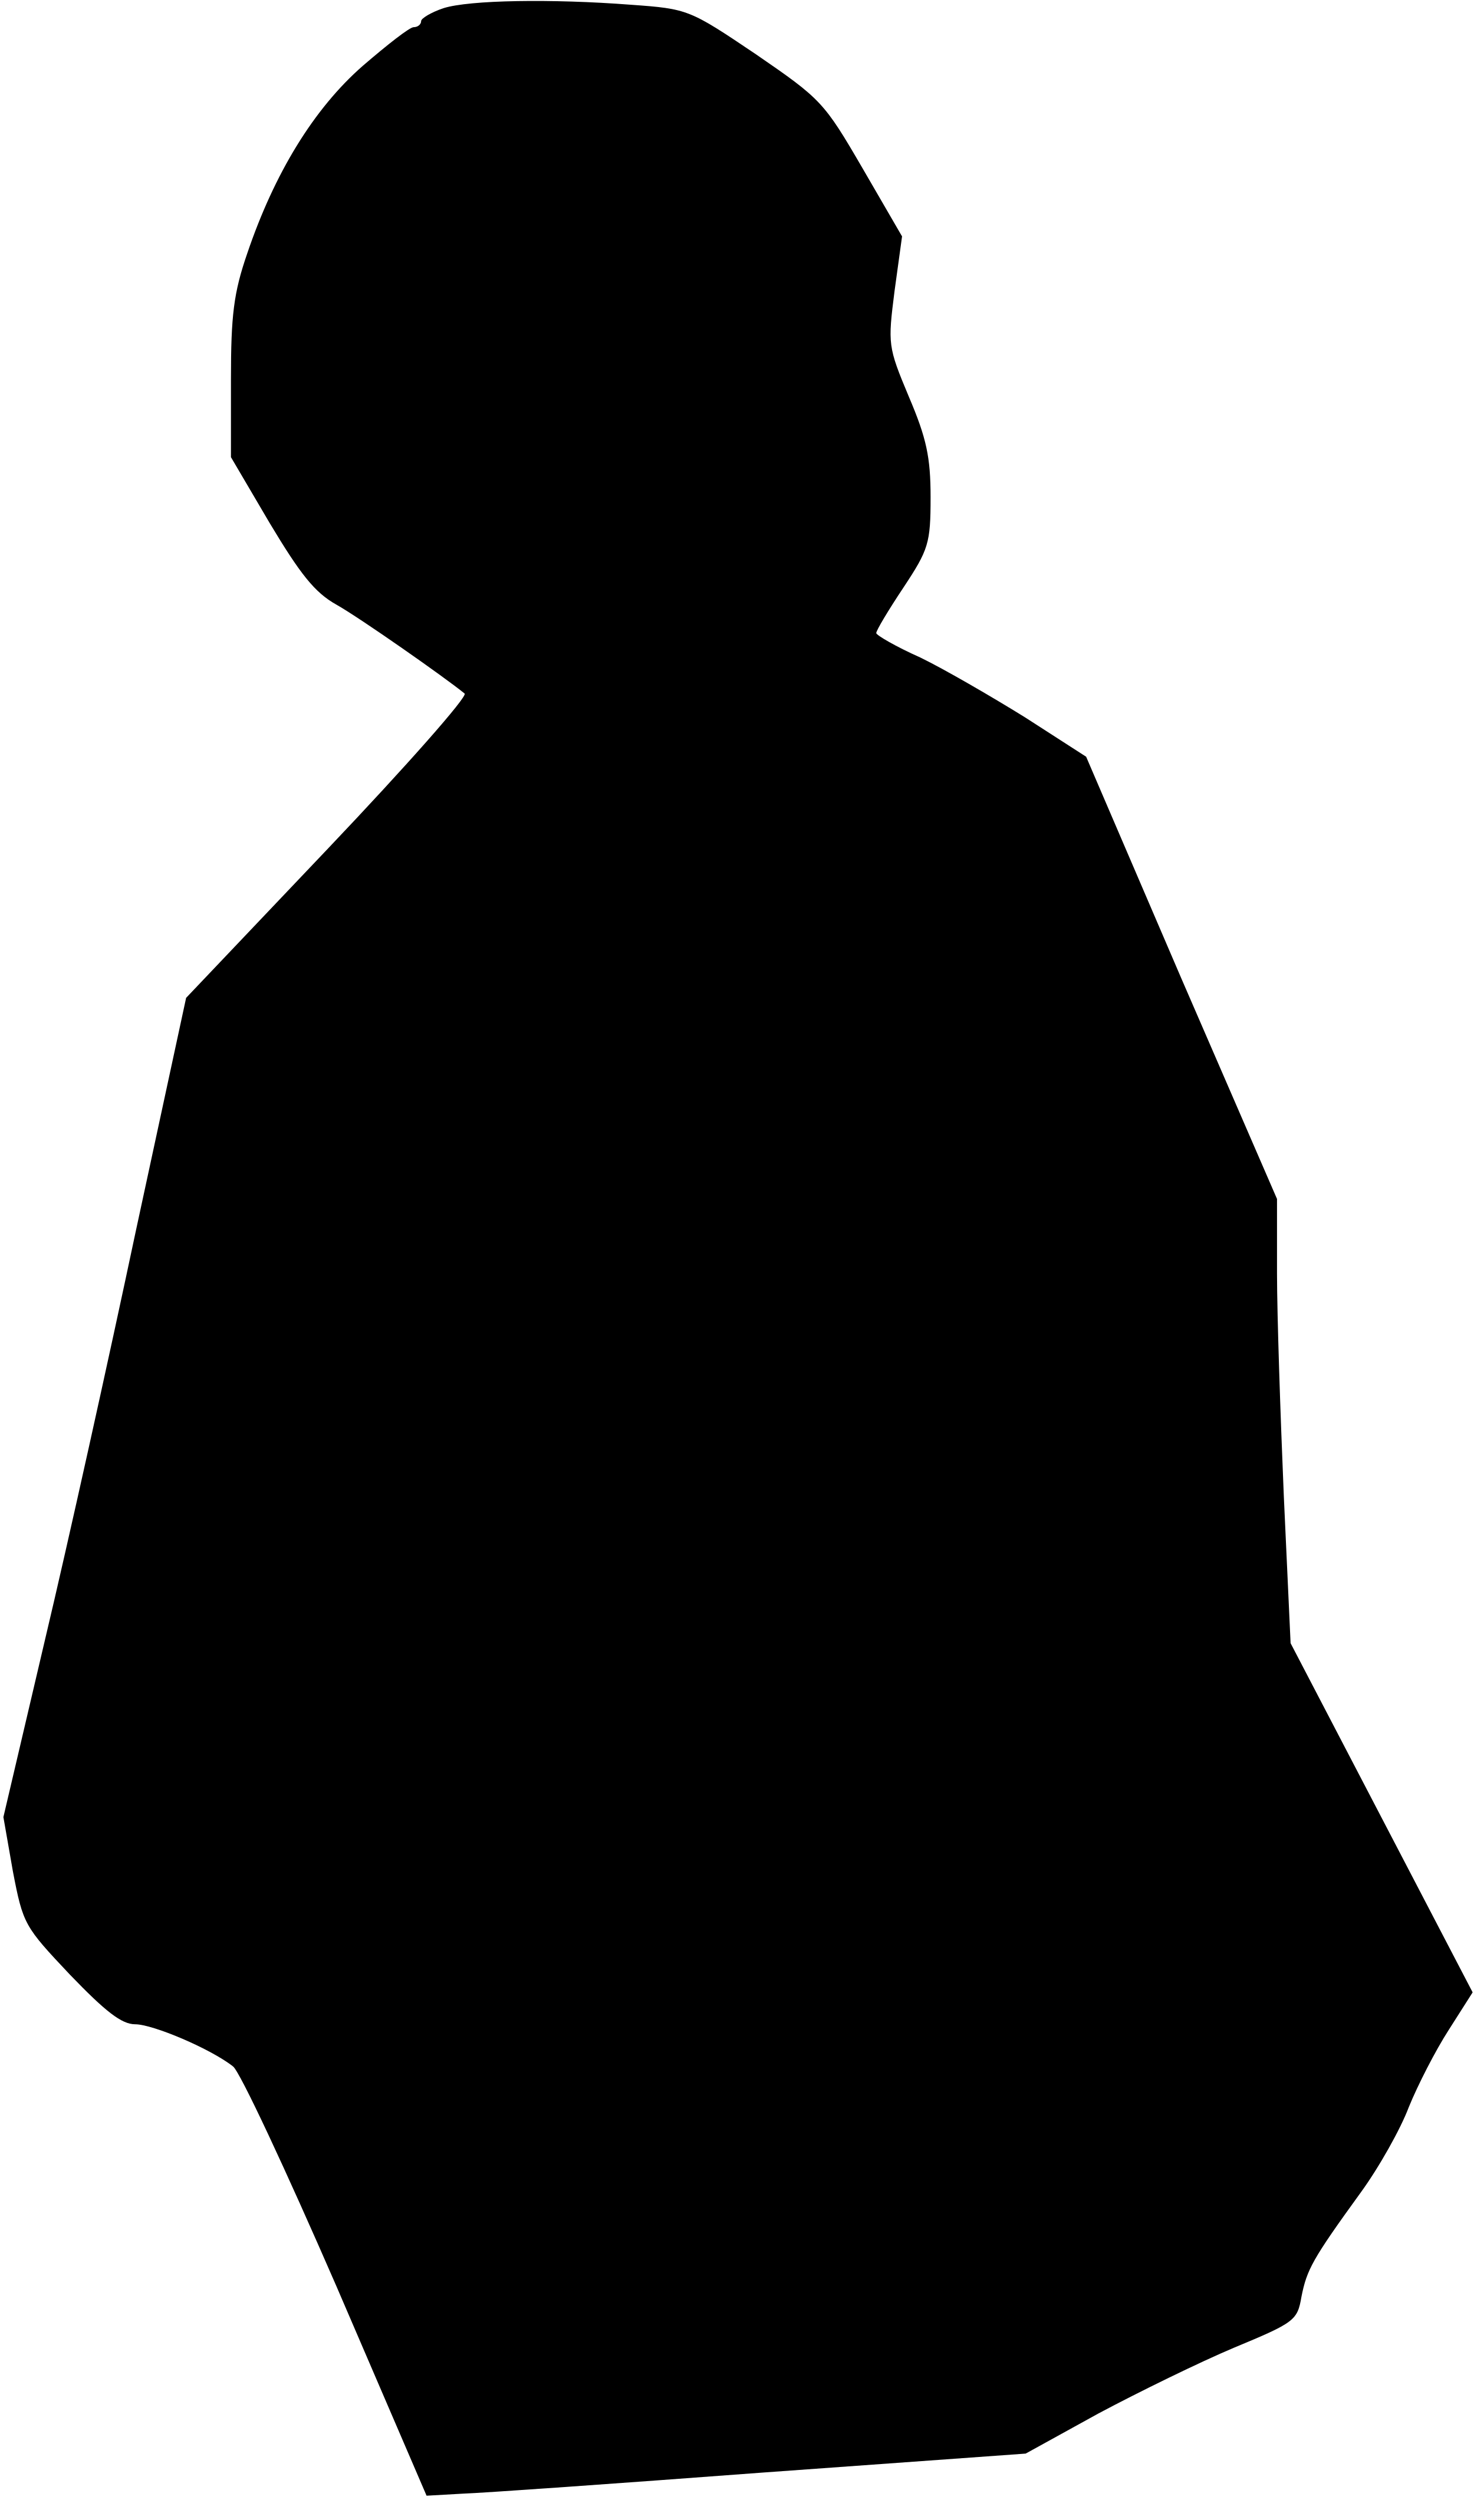 <?xml version="1.0" standalone="no"?>
<!DOCTYPE svg PUBLIC "-//W3C//DTD SVG 20010904//EN"
 "http://www.w3.org/TR/2001/REC-SVG-20010904/DTD/svg10.dtd">
<svg version="1.0" xmlns="http://www.w3.org/2000/svg"
 width="217pt" height="368pt" viewBox="0 0 217 368"
 preserveAspectRatio="xMidYMid meet">
<g transform="translate(0,368) scale(0.1,-0.1)"
fill="#000000" stroke="none">
<path fill="#000000" stroke="none" d="M653 3668 c-18 -6 -33 -15 -33 -19 0
-5 -5 -9 -11 -9 -6 0 -39 -26 -75 -57 -72 -63 -130 -158 -170 -276 -20 -58
-24 -91 -24 -185 l0 -115 57 -97 c45 -75 66 -102 98 -120 34 -19 161 -108 189
-131 5 -4 -86 -107 -201 -228 l-209 -220 -74 -343 c-40 -189 -100 -460 -134
-603 l-61 -260 14 -80 c15 -78 17 -81 84 -152 52 -54 76 -73 96 -73 26 0 111
-36 144 -62 10 -7 78 -153 152 -323 l133 -309 53 3 c30 1 228 15 441 31 l388
28 107 59 c60 32 150 76 200 97 89 37 93 40 99 75 8 40 16 55 87 153 27 37 59
94 71 126 13 32 39 83 59 114 l35 55 -134 257 -134 257 -10 217 c-5 119 -10
267 -10 327 l0 110 -141 325 -140 326 -90 58 c-50 31 -119 71 -154 88 -36 16
-65 33 -65 36 0 4 18 34 40 67 37 56 40 65 40 133 0 59 -6 87 -32 148 -31 74
-31 77 -21 156 l11 80 -58 100 c-57 98 -61 102 -157 168 -98 66 -100 67 -184
73 -117 9 -238 7 -276 -5z"/>
</g>
</svg>

